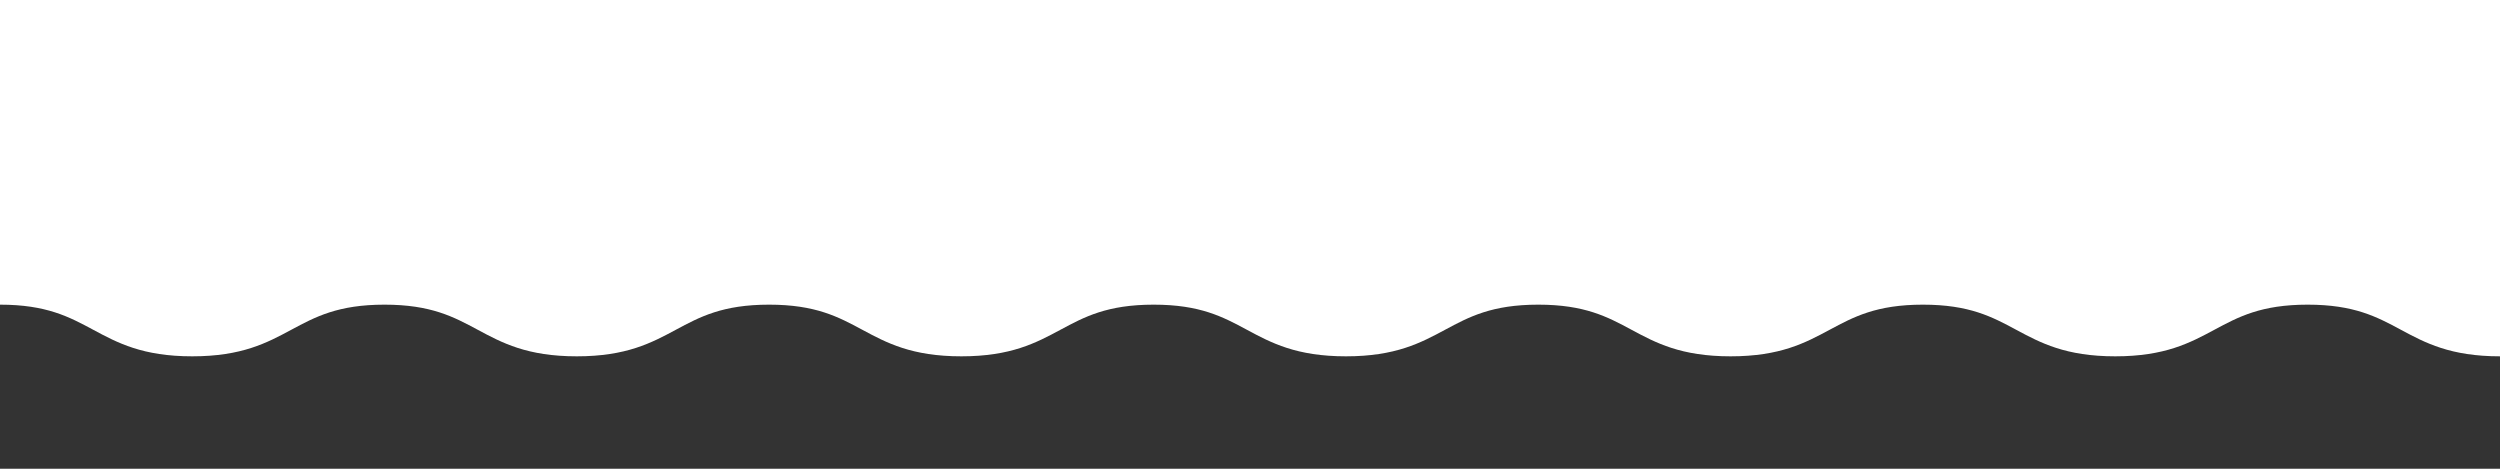 <?xml version="1.0" encoding="utf-8"?>
<!-- Generator: Adobe Illustrator 16.0.4, SVG Export Plug-In . SVG Version: 6.00 Build 0)  -->
<!DOCTYPE svg PUBLIC "-//W3C//DTD SVG 1.1//EN" "http://www.w3.org/Graphics/SVG/1.1/DTD/svg11.dtd">
<svg version="1.1" id="Layer_1" xmlns="http://www.w3.org/2000/svg" xmlns:xlink="http://www.w3.org/1999/xlink" x="0px" y="0px"
	 width="240px" height="45px" viewBox="0 55 240 45" enable-background="new 0 55 240 45" xml:space="preserve">
<rect x="0" y="55" width="240" height="45" fill="#333333" stroke="none"/>
<g>
	<path fill="#FFFFFF" d="M0,84.247c4.462,0,6.642,1.172,8.95,2.412c2.331,1.253,4.741,2.548,9.506,2.548s7.176-1.295,9.507-2.548
		c2.308-1.24,4.487-2.412,8.95-2.412s6.643,1.172,8.951,2.412c2.331,1.253,4.741,2.548,9.507,2.548c4.767,0,7.178-1.295,9.509-2.548
		c2.308-1.24,4.489-2.412,8.953-2.412c4.463,0,6.643,1.172,8.951,2.412c2.331,1.253,4.741,2.548,9.508,2.548
		s7.177-1.295,9.509-2.548c2.308-1.24,4.488-2.412,8.952-2.412s6.644,1.172,8.952,2.412c2.331,1.253,4.742,2.548,9.509,2.548
		c4.769,0,7.179-1.295,9.511-2.548c2.309-1.24,4.488-2.412,8.952-2.412s6.644,1.172,8.951,2.412
		c2.331,1.253,4.741,2.548,9.509,2.548s7.178-1.295,9.51-2.548c2.31-1.24,4.49-2.412,8.953-2.412c4.465,0,6.646,1.172,8.955,2.412
		c2.332,1.253,4.743,2.548,9.512,2.548s7.181-1.295,9.513-2.548c2.31-1.24,4.489-2.412,8.955-2.412c4.465,0,6.646,1.172,8.955,2.412
		c2.331,1.253,4.743,2.548,9.513,2.548V55H0V84.247z"/>
</g>
</svg>
